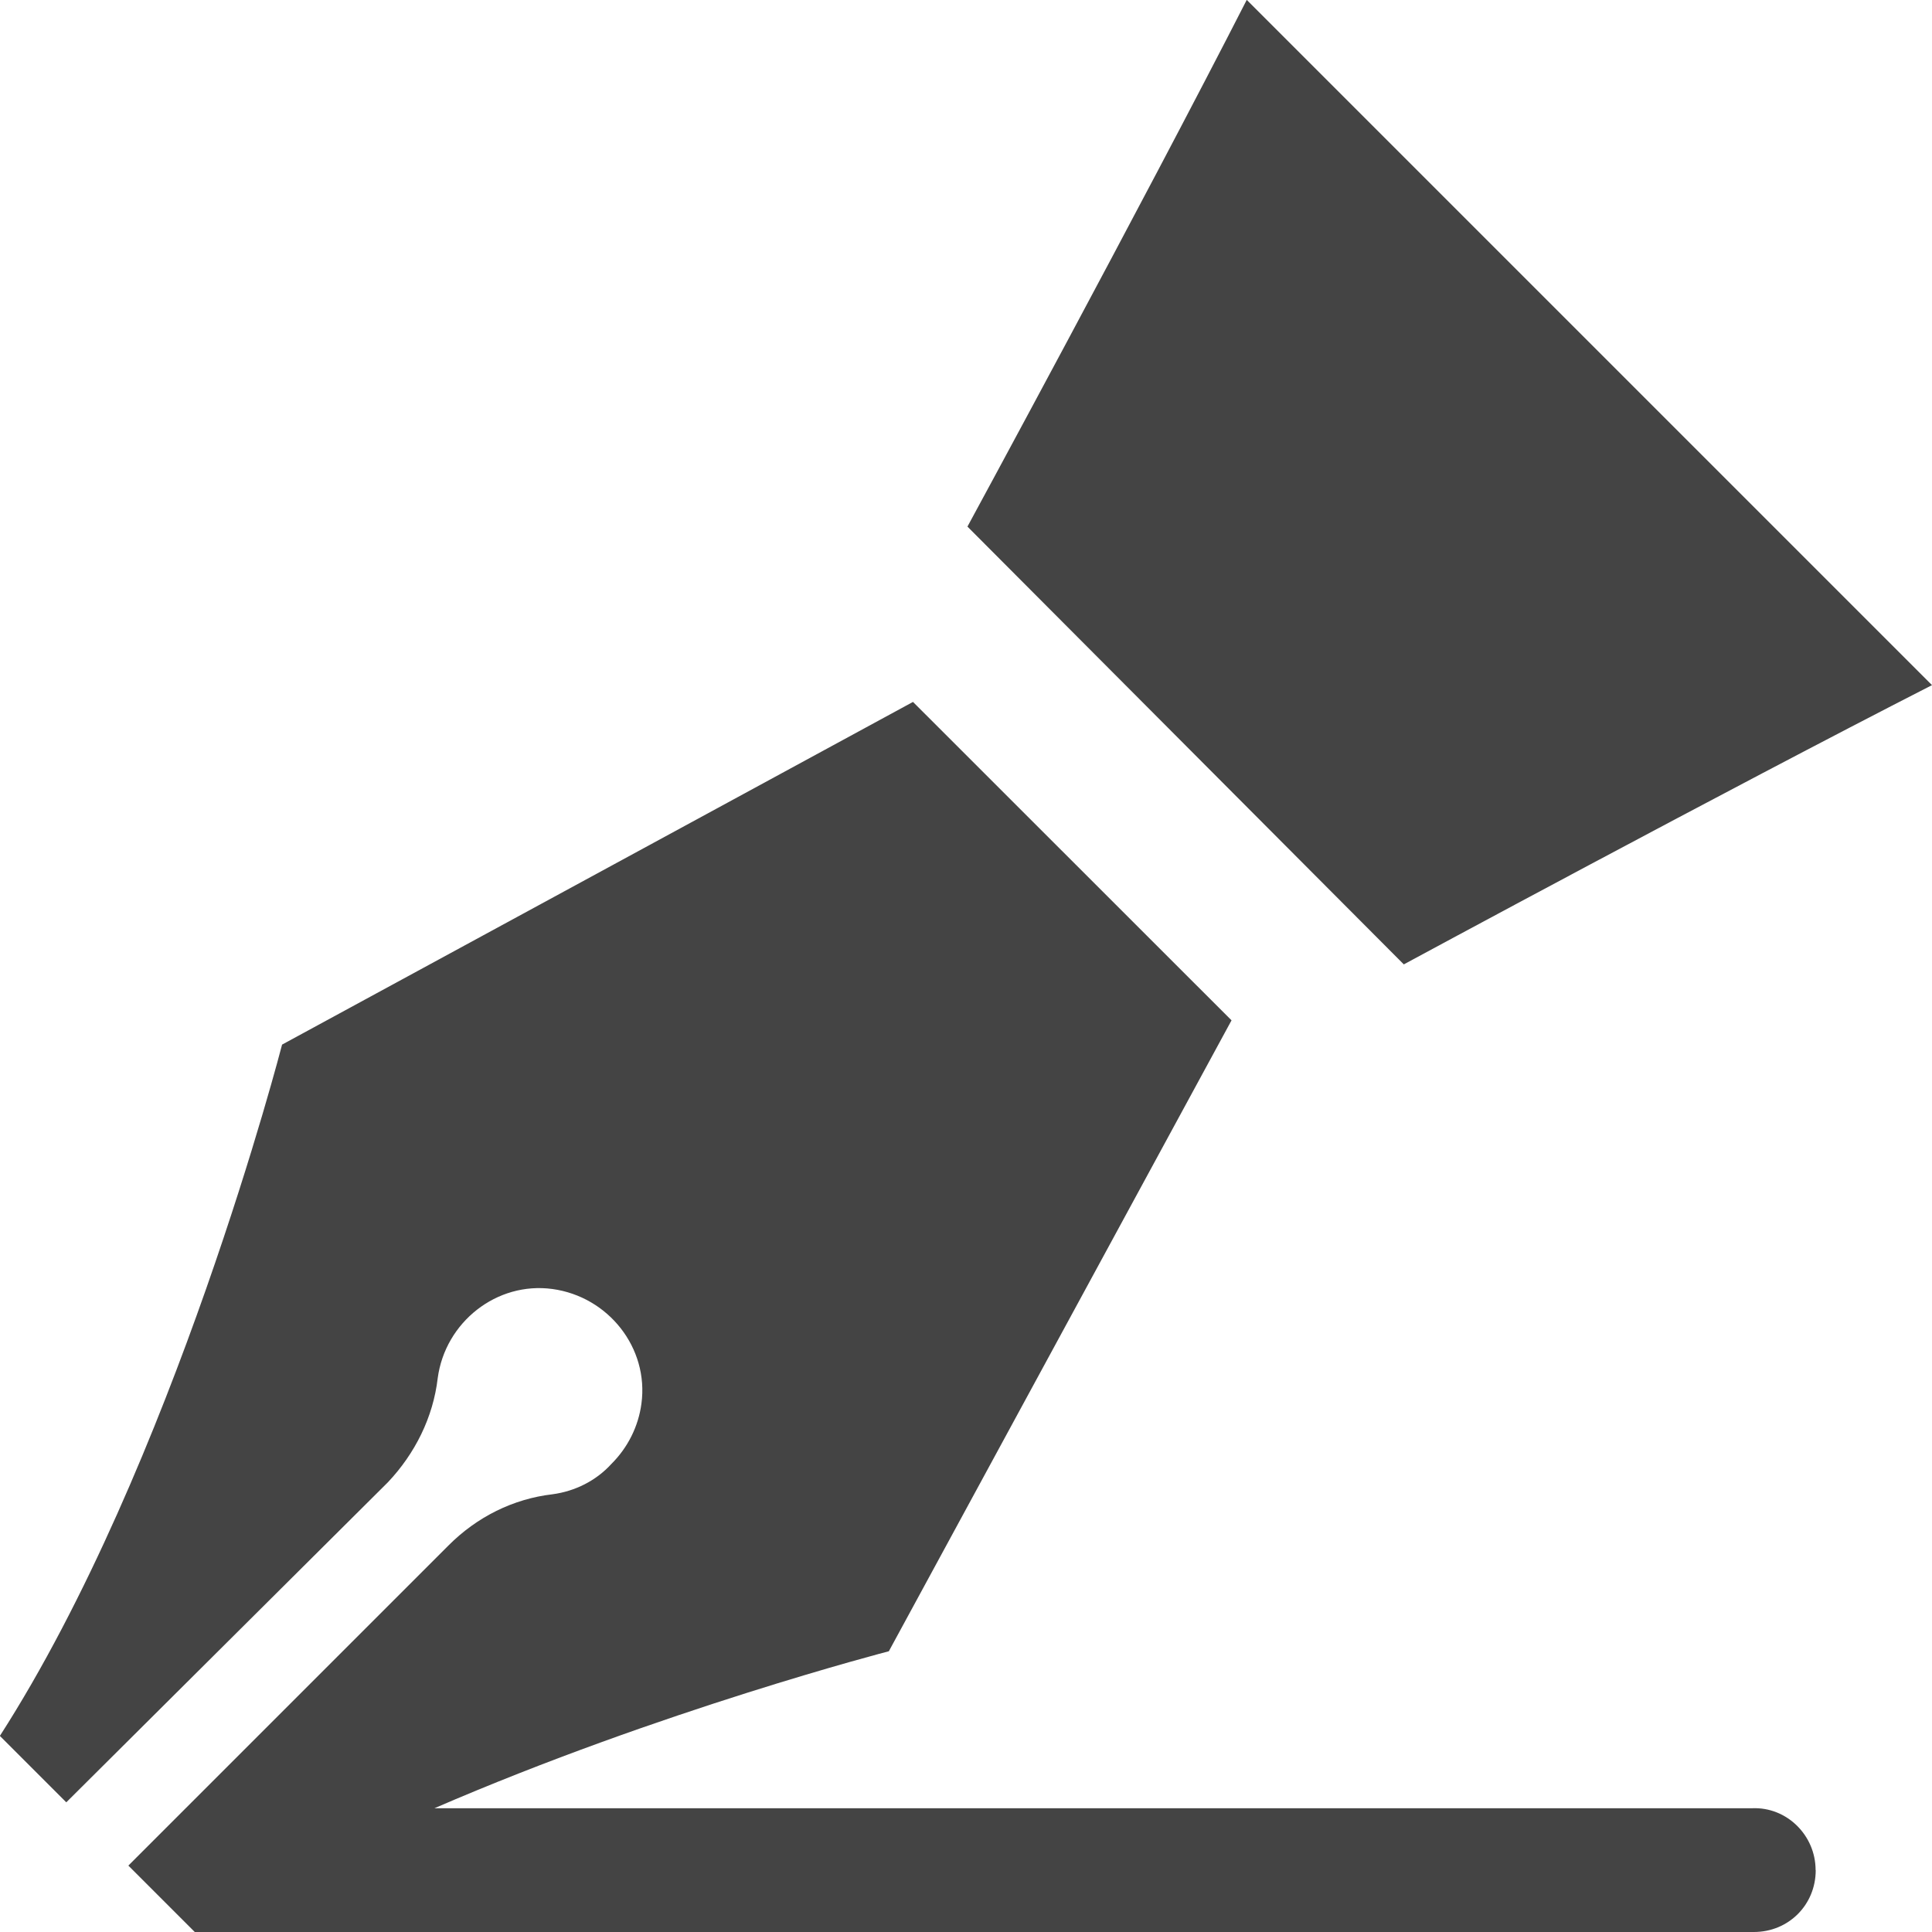 <?xml version="1.0" encoding="utf-8"?>
<!-- Generated by IcoMoon.io -->
<!DOCTYPE svg PUBLIC "-//W3C//DTD SVG 1.1//EN" "http://www.w3.org/Graphics/SVG/1.1/DTD/svg11.dtd">
<svg version="1.1" xmlns="http://www.w3.org/2000/svg" xmlns:xlink="http://www.w3.org/1999/xlink" width="16" height="16" viewBox="0 0 16 16">
<path fill="#444" d="M15.037 15.488c0 0.287-0.225 0.512-0.512 0.512h-12.912l-0.55-0.55 2.65-2.65c0.237-0.238 0.537-0.387 0.862-0.425 0.188-0.025 0.362-0.113 0.487-0.25 0.138-0.137 0.225-0.313 0.25-0.5 0.063-0.463-0.275-0.887-0.737-0.95s-0.888 0.275-0.95 0.738c-0.038 0.325-0.188 0.625-0.413 0.863l-2.663 2.65-0.55-0.55c1.438-2.238 2.337-5.725 2.337-5.725l5.225-2.838 2.638 2.637-2.838 5.225c0 0-1.888 0.488-3.763 1.3h10.913c0.287-0.012 0.525 0.225 0.525 0.512zM11.625 7.987c0 0 2.662-1.438 4.375-2.313l-5.675-5.675c-0.875 1.712-2.313 4.362-2.313 4.362l3.613 3.625z"></path>
</svg>
